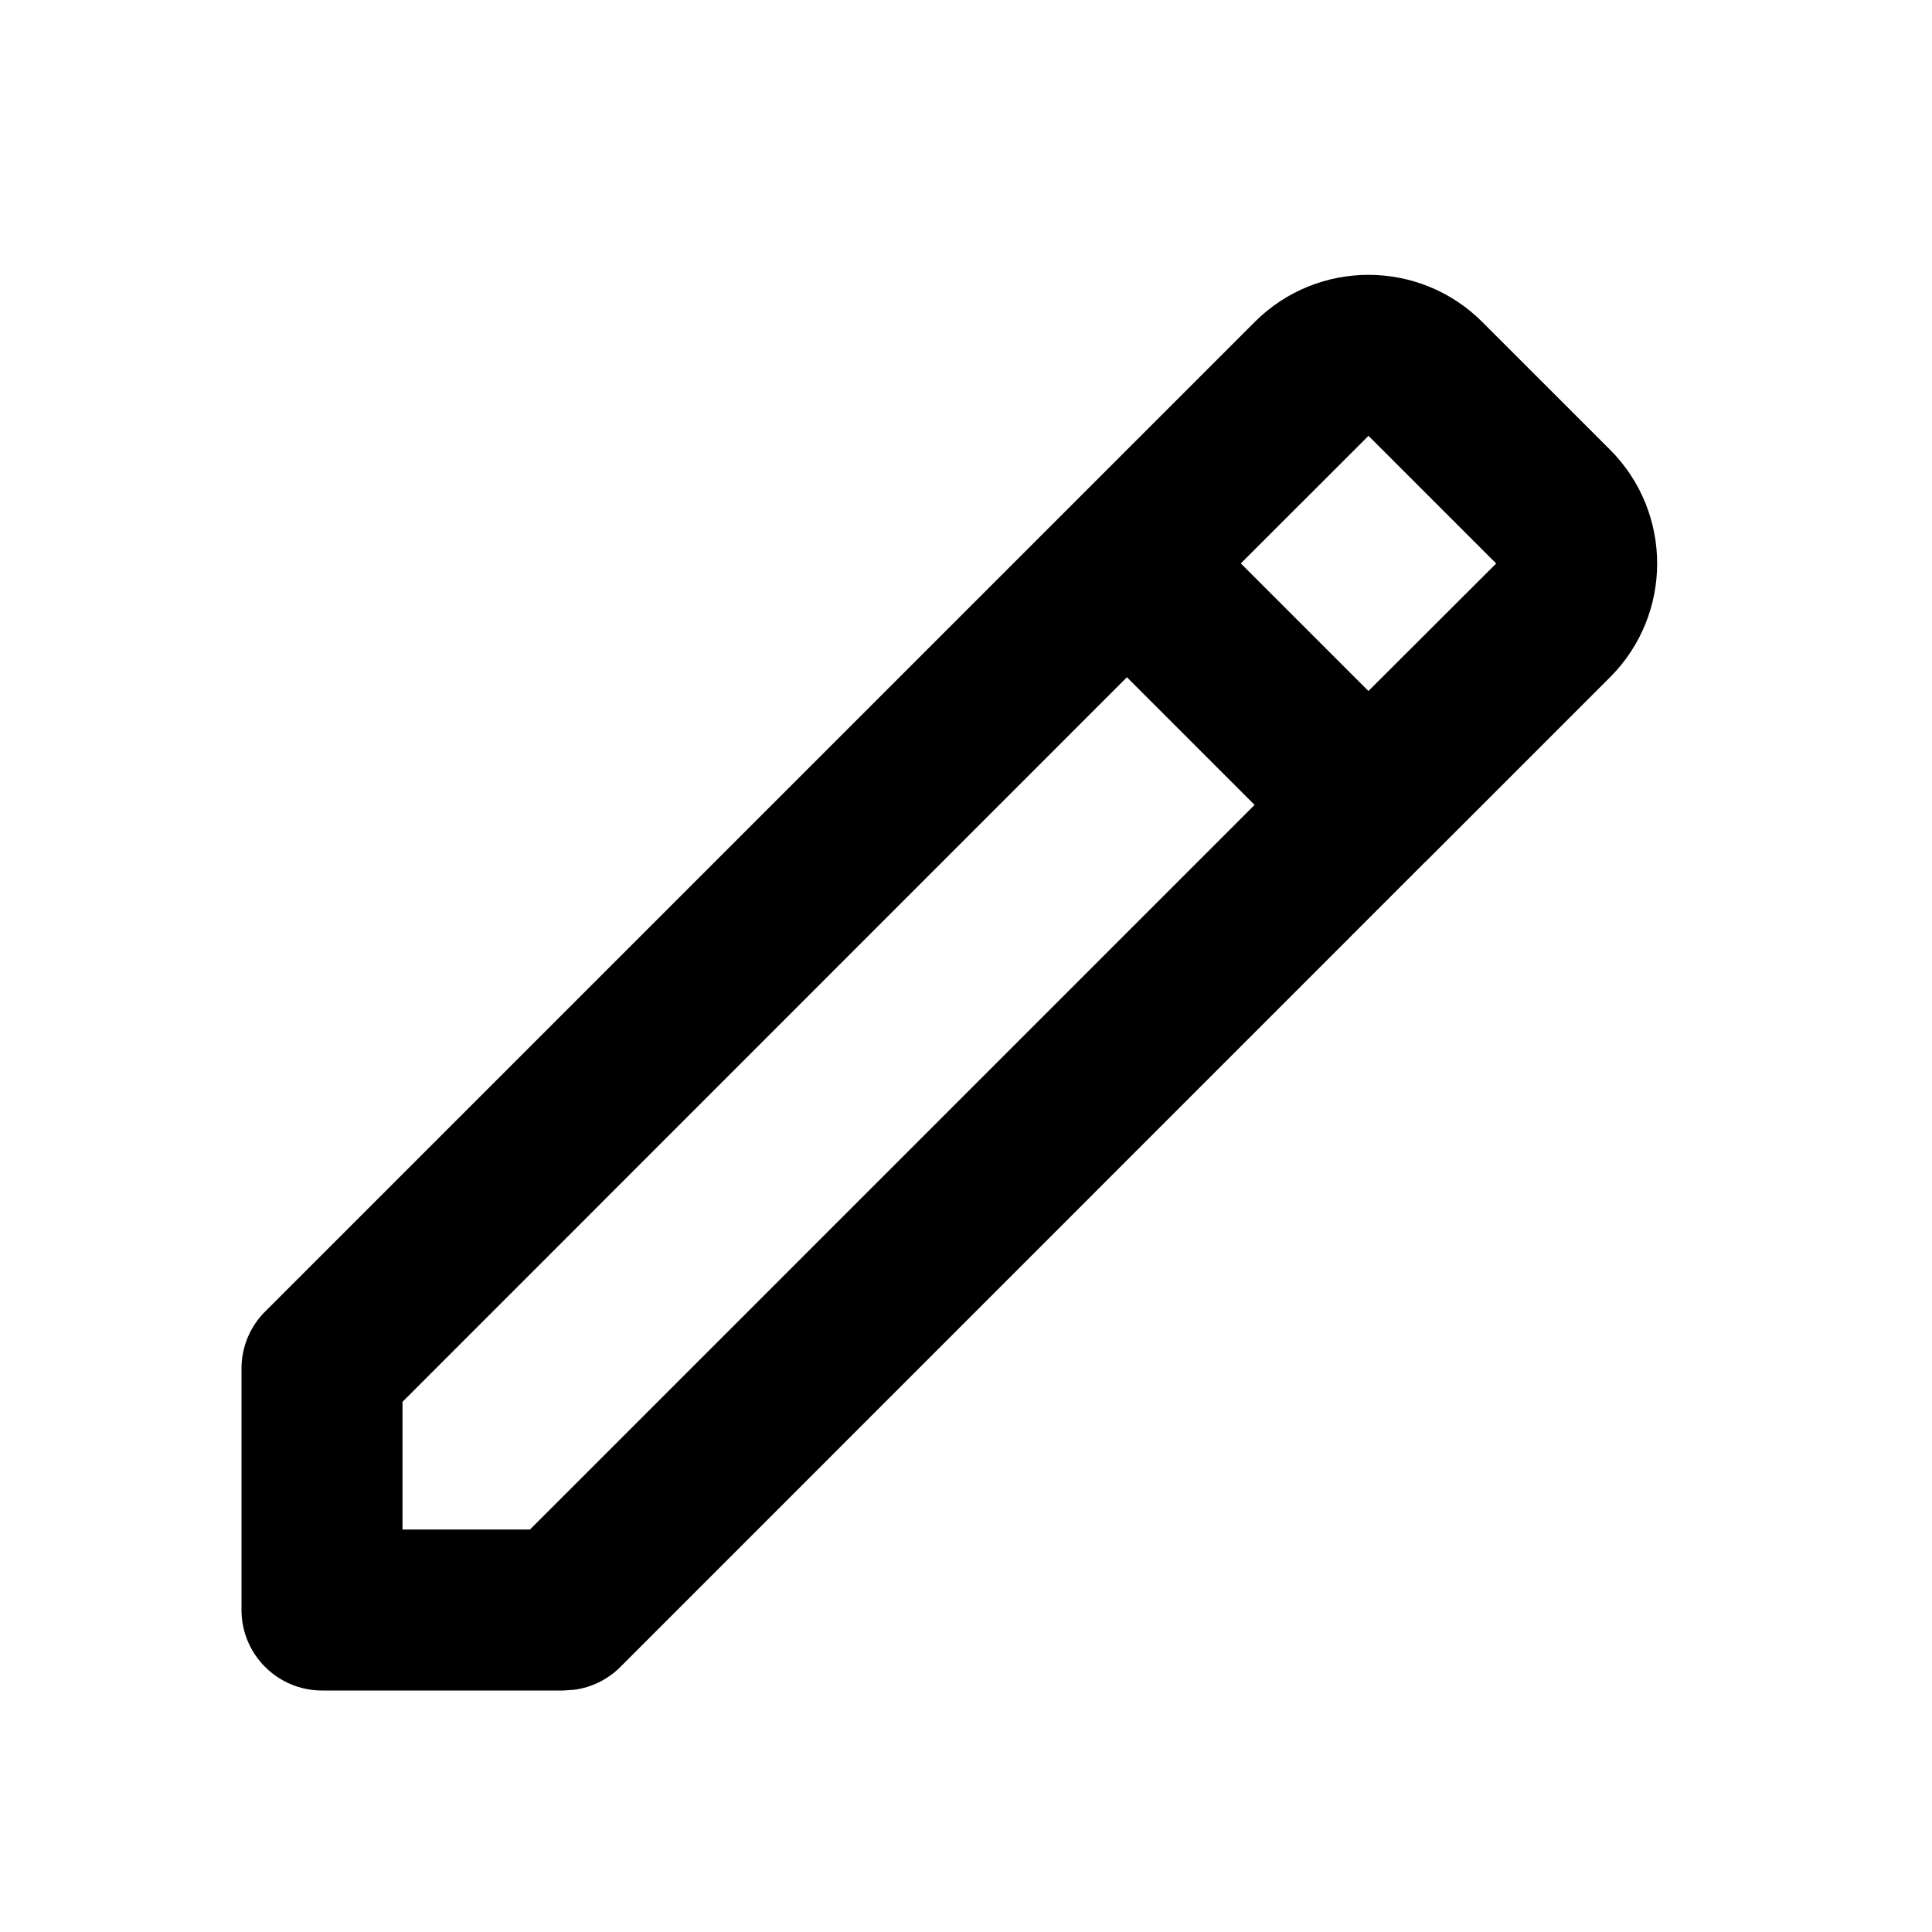 <svg xmlns="http://www.w3.org/2000/svg" width="24" height="24" viewBox="0 0 24 24">
  <path d="M15.586,4 C16.367,3.219 17.633,3.219 18.414,4 L18.414,4 L20,5.586 C20.781,6.367 20.781,7.633 20,8.414 L20,8.414 L17.714,10.7 C17.712,10.703 17.709,10.705 17.707,10.707 L17.7,10.712 L7.707,20.707 C7.551,20.863 7.348,20.963 7.131,20.991 L7,21 L4,21 C3.448,21 3,20.552 3,20 L3,20 L3,17 C3,16.735 3.105,16.48 3.293,16.293 L3.293,16.293 Z M13.999,8.413 L5,17.414 L5,19 L6.584,19 L15.585,9.999 L13.999,8.413 Z M17,5.414 L15.414,6.999 L16.999,8.584 L18.586,7 L17,5.414 Z"/>
</svg>
